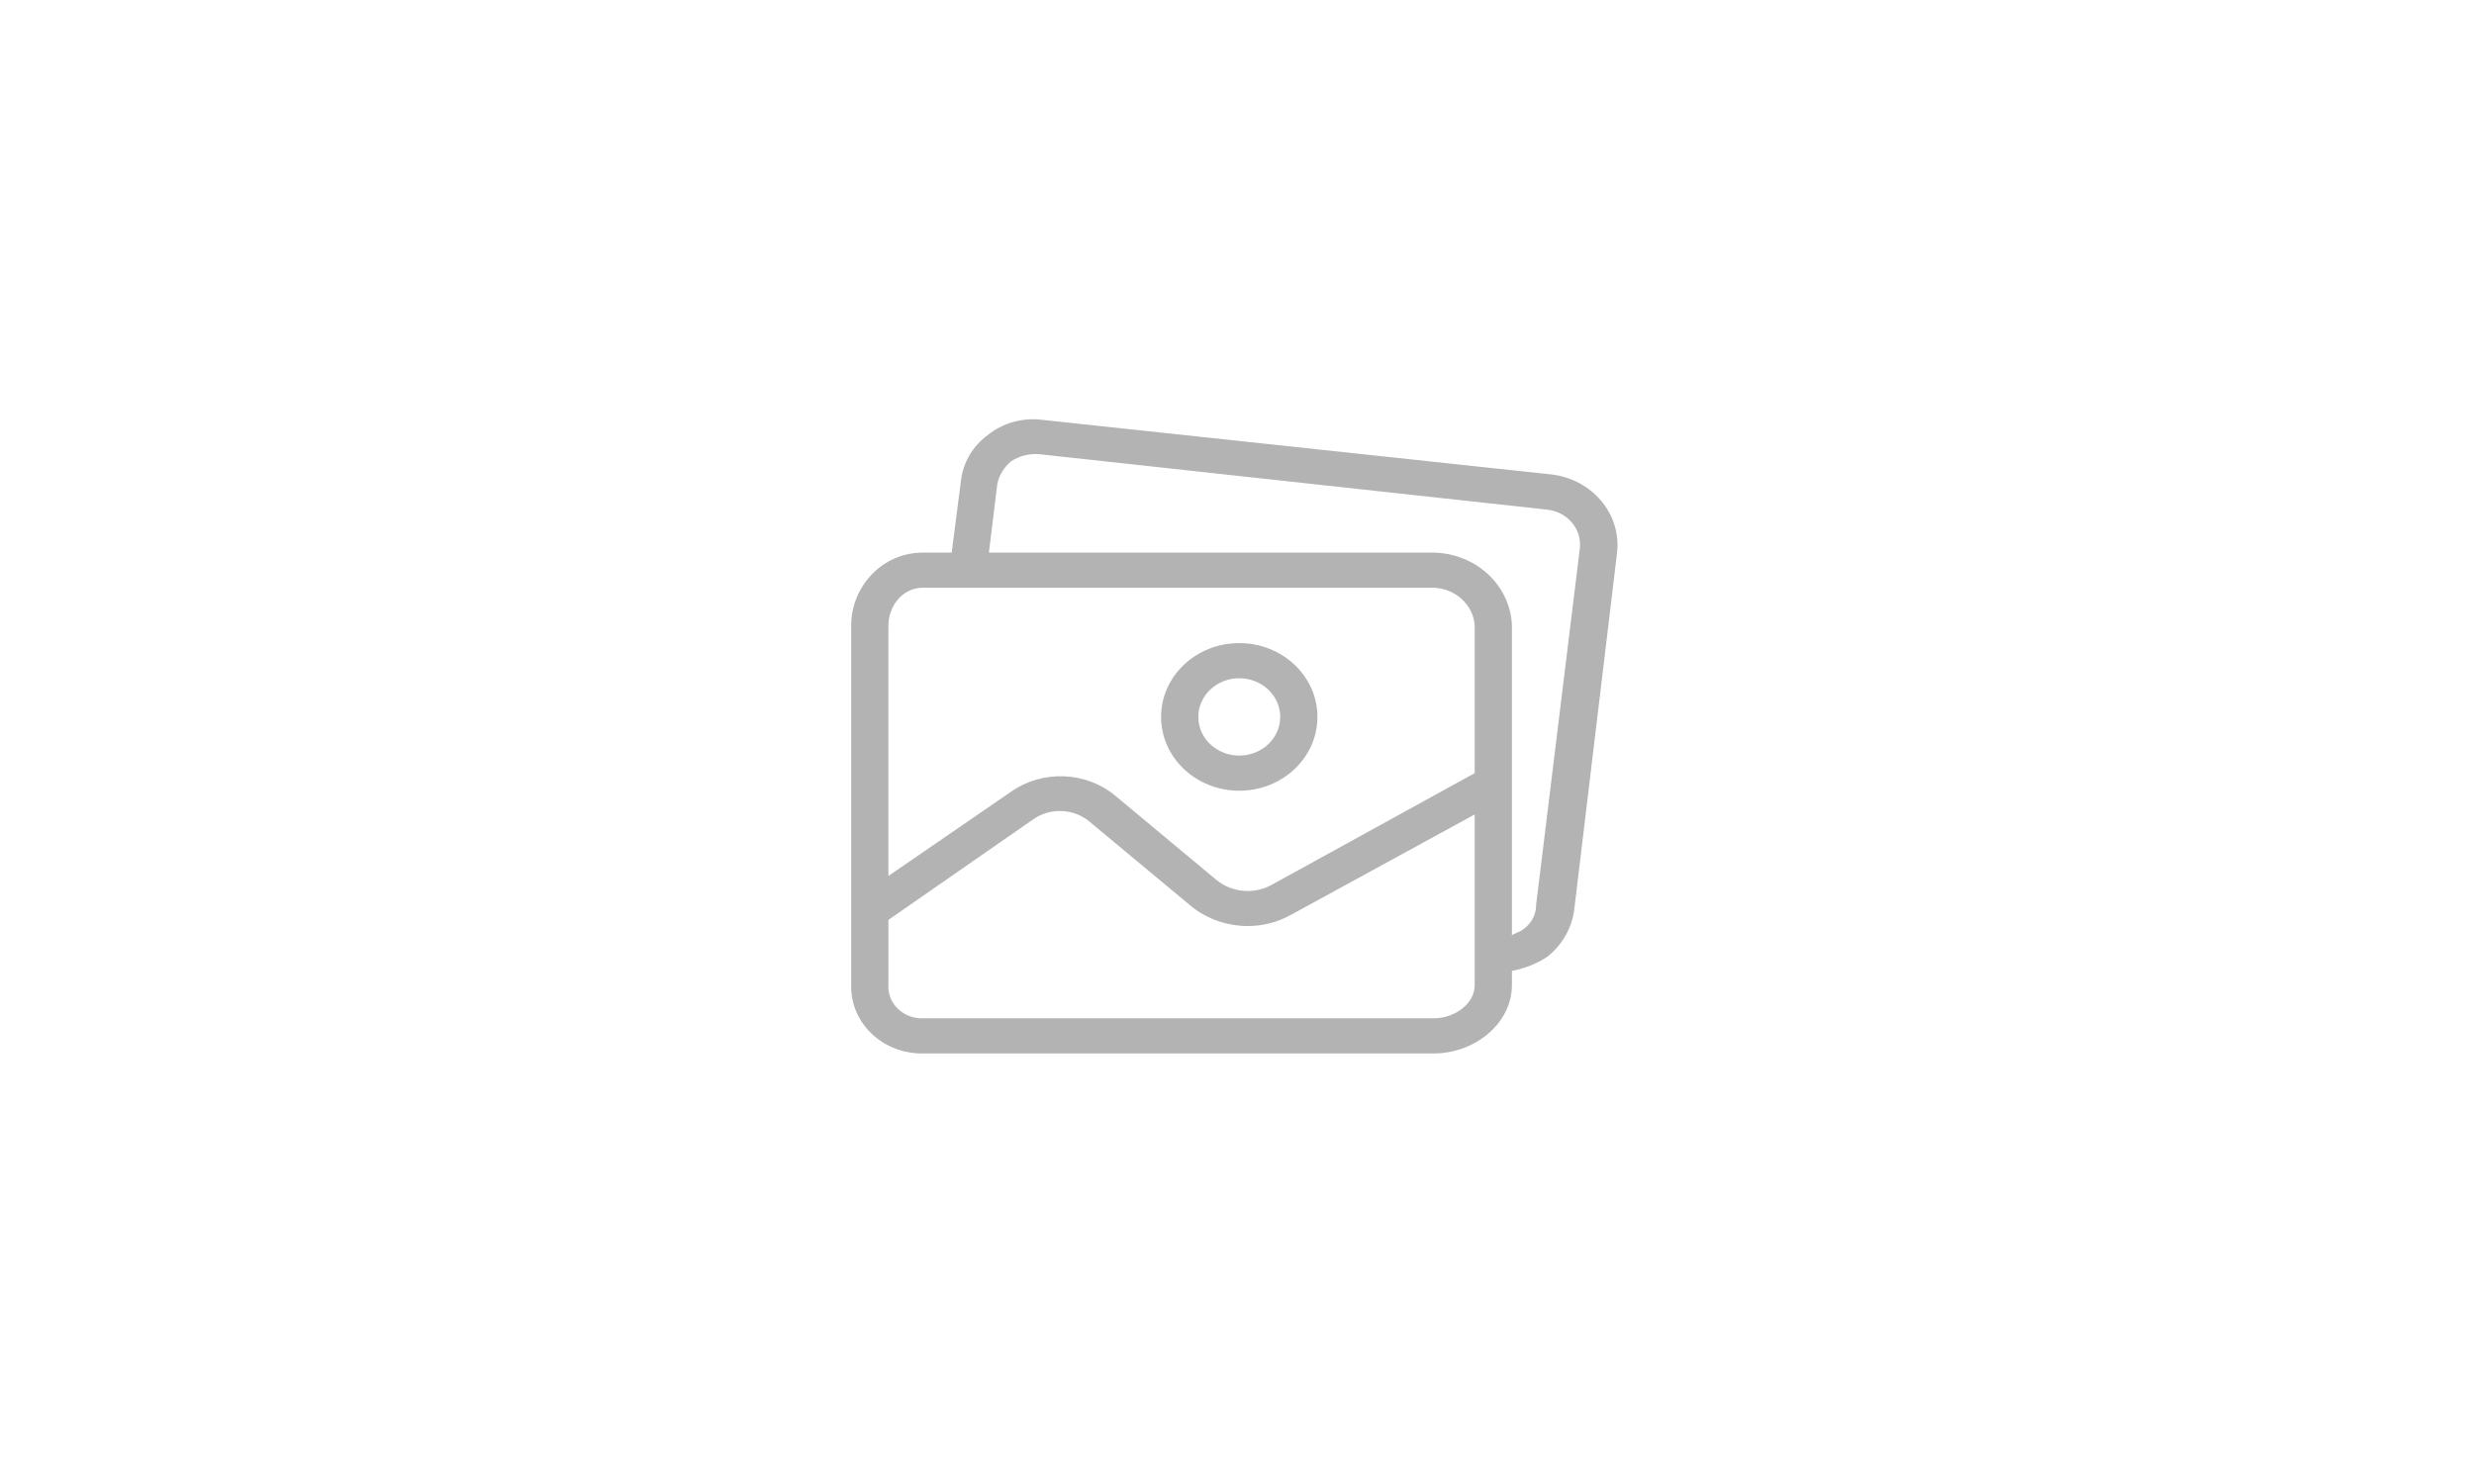 <?xml version="1.0" encoding="UTF-8" standalone="no"?>
<svg xmlns="http://www.w3.org/2000/svg"
     version="1.1"
     id="Capa_1"
     x="0px"
     y="0px"
     viewBox="0 0 50 30"
     xml:space="preserve"
     width="50"
     height="30">

    <rect style="opacity:1;fill:#ffffff;fill-opacity:1;stroke:none;stroke-width:0.248;stroke-miterlimit:4;stroke-dasharray:none;stroke-opacity:0.725"
          id="rect852"
          width="50"
          height="30"
          x="0"
          y="-1.2397766e-05"/>
    <g id="g10"
       transform="matrix(0.036,0,0,0.034,17.202,7.572)"
       style="fill:#b3b3b3">
	<g id="g8"
       style="fill:#b3b3b3">
		<g id="g6"
           style="fill:#b3b3b3">
			<path d="m 217.875,159.668 c -24.237,0 -43.886,19.648 -43.886,43.886 0,24.237 19.648,43.886 43.886,43.886 24.237,0 43.886,-19.648 43.886,-43.886 0,-24.238 -19.648,-43.886 -43.886,-43.886 z m 0,66.873 c -12.696,0 -22.988,-10.292 -22.988,-22.988 0,-12.696 10.292,-22.988 22.988,-22.988 v 0 c 12.696,0 22.988,10.292 22.988,22.988 0,12.696 -10.292,22.988 -22.988,22.988 z"
                  id="path2"
                  style="fill:#b3b3b3"/>
            <path d="M 392.896,59.357 107.639,26.966 C 96.568,25.392 85.351,28.624 76.815,35.848 68.28,42.466 62.809,52.276 61.664,63.015 L 56.44,105.856 H 40.243 c -22.988,0 -40.229,20.375 -40.229,43.363 V 362.9 c -0.579,21.921 16.722,40.162 38.644,40.741 0.528,0.014 1.057,0.017 1.585,0.01 h 286.824 c 22.988,0 43.886,-17.763 43.886,-40.751 v -8.359 c 7.127,-1.377 13.888,-4.224 19.853,-8.359 8.465,-7.127 13.885,-17.22 15.151,-28.212 L 429.99,105.856 C 432.44,82.815 415.905,62.088 392.896,59.357 Z M 350.055,362.9 c 0,11.494 -11.494,19.853 -22.988,19.853 H 40.243 c -10.383,0.305 -19.047,-7.865 -19.352,-18.248 -0.016,-0.535 -0.009,-1.07 0.021,-1.605 v -38.661 l 80.98,-59.559 c 9.728,-7.469 23.43,-6.805 32.392,1.567 l 56.947,50.155 c 8.648,7.261 19.534,11.32 30.825,11.494 8.828,0.108 17.511,-2.243 25.078,-6.792 L 350.056,261.545 V 362.9 Z m 0,-125.91 -113.894,66.351 c -9.78,5.794 -22.159,4.745 -30.825,-2.612 L 147.867,250.051 C 131.396,235.898 107.322,235.03 89.875,247.961 L 20.912,298.116 V 149.219 c 0,-11.494 7.837,-22.465 19.331,-22.465 h 286.824 c 12.28,0.509 22.197,10.201 22.988,22.465 z m 59.057,-133.955 c -0.007,0.069 -0.013,0.139 -0.021,0.208 l -24.555,212.114 c 0.042,5.5 -2.466,10.709 -6.792,14.106 -2.09,2.09 -6.792,3.135 -6.792,4.18 V 149.219 c -0.825,-23.801 -20.077,-42.824 -43.886,-43.363 H 77.337 l 4.702,-40.751 c 1.02,-5.277 3.779,-10.059 7.837,-13.584 4.582,-3.168 10.122,-4.645 15.674,-4.18 l 284.735,32.914 c 11.488,1.091 19.918,11.29 18.827,22.78 z"
                  id="path4"
                  style="fill:#b3b3b3"/>
		</g>
	</g>
</g>
    <g id="g12"
       transform="matrix(0.093,0,0,0.093,0,-10)">
</g>
    <g id="g14"
       transform="matrix(0.093,0,0,0.093,0,-10)">
</g>
    <g id="g16"
       transform="matrix(0.093,0,0,0.093,0,-10)">
</g>
    <g id="g18"
       transform="matrix(0.093,0,0,0.093,0,-10)">
</g>
    <g id="g20"
       transform="matrix(0.093,0,0,0.093,0,-10)">
</g>
    <g id="g22"
       transform="matrix(0.093,0,0,0.093,0,-10)">
</g>
    <g id="g24"
       transform="matrix(0.093,0,0,0.093,0,-10)">
</g>
    <g id="g26"
       transform="matrix(0.093,0,0,0.093,0,-10)">
</g>
    <g id="g28"
       transform="matrix(0.093,0,0,0.093,0,-10)">
</g>
    <g id="g30"
       transform="matrix(0.093,0,0,0.093,0,-10)">
</g>
    <g id="g32"
       transform="matrix(0.093,0,0,0.093,0,-10)">
</g>
    <g id="g34"
       transform="matrix(0.093,0,0,0.093,0,-10)">
</g>
    <g id="g36"
       transform="matrix(0.093,0,0,0.093,0,-10)">
</g>
    <g id="g38"
       transform="matrix(0.093,0,0,0.093,0,-10)">
</g>
    <g id="g40"
       transform="matrix(0.093,0,0,0.093,0,-10)">
</g>
    <g id="g951"
       style="fill:#808080"
       transform="matrix(0.093,0,0,0.093,0,-10)"/>
</svg>
